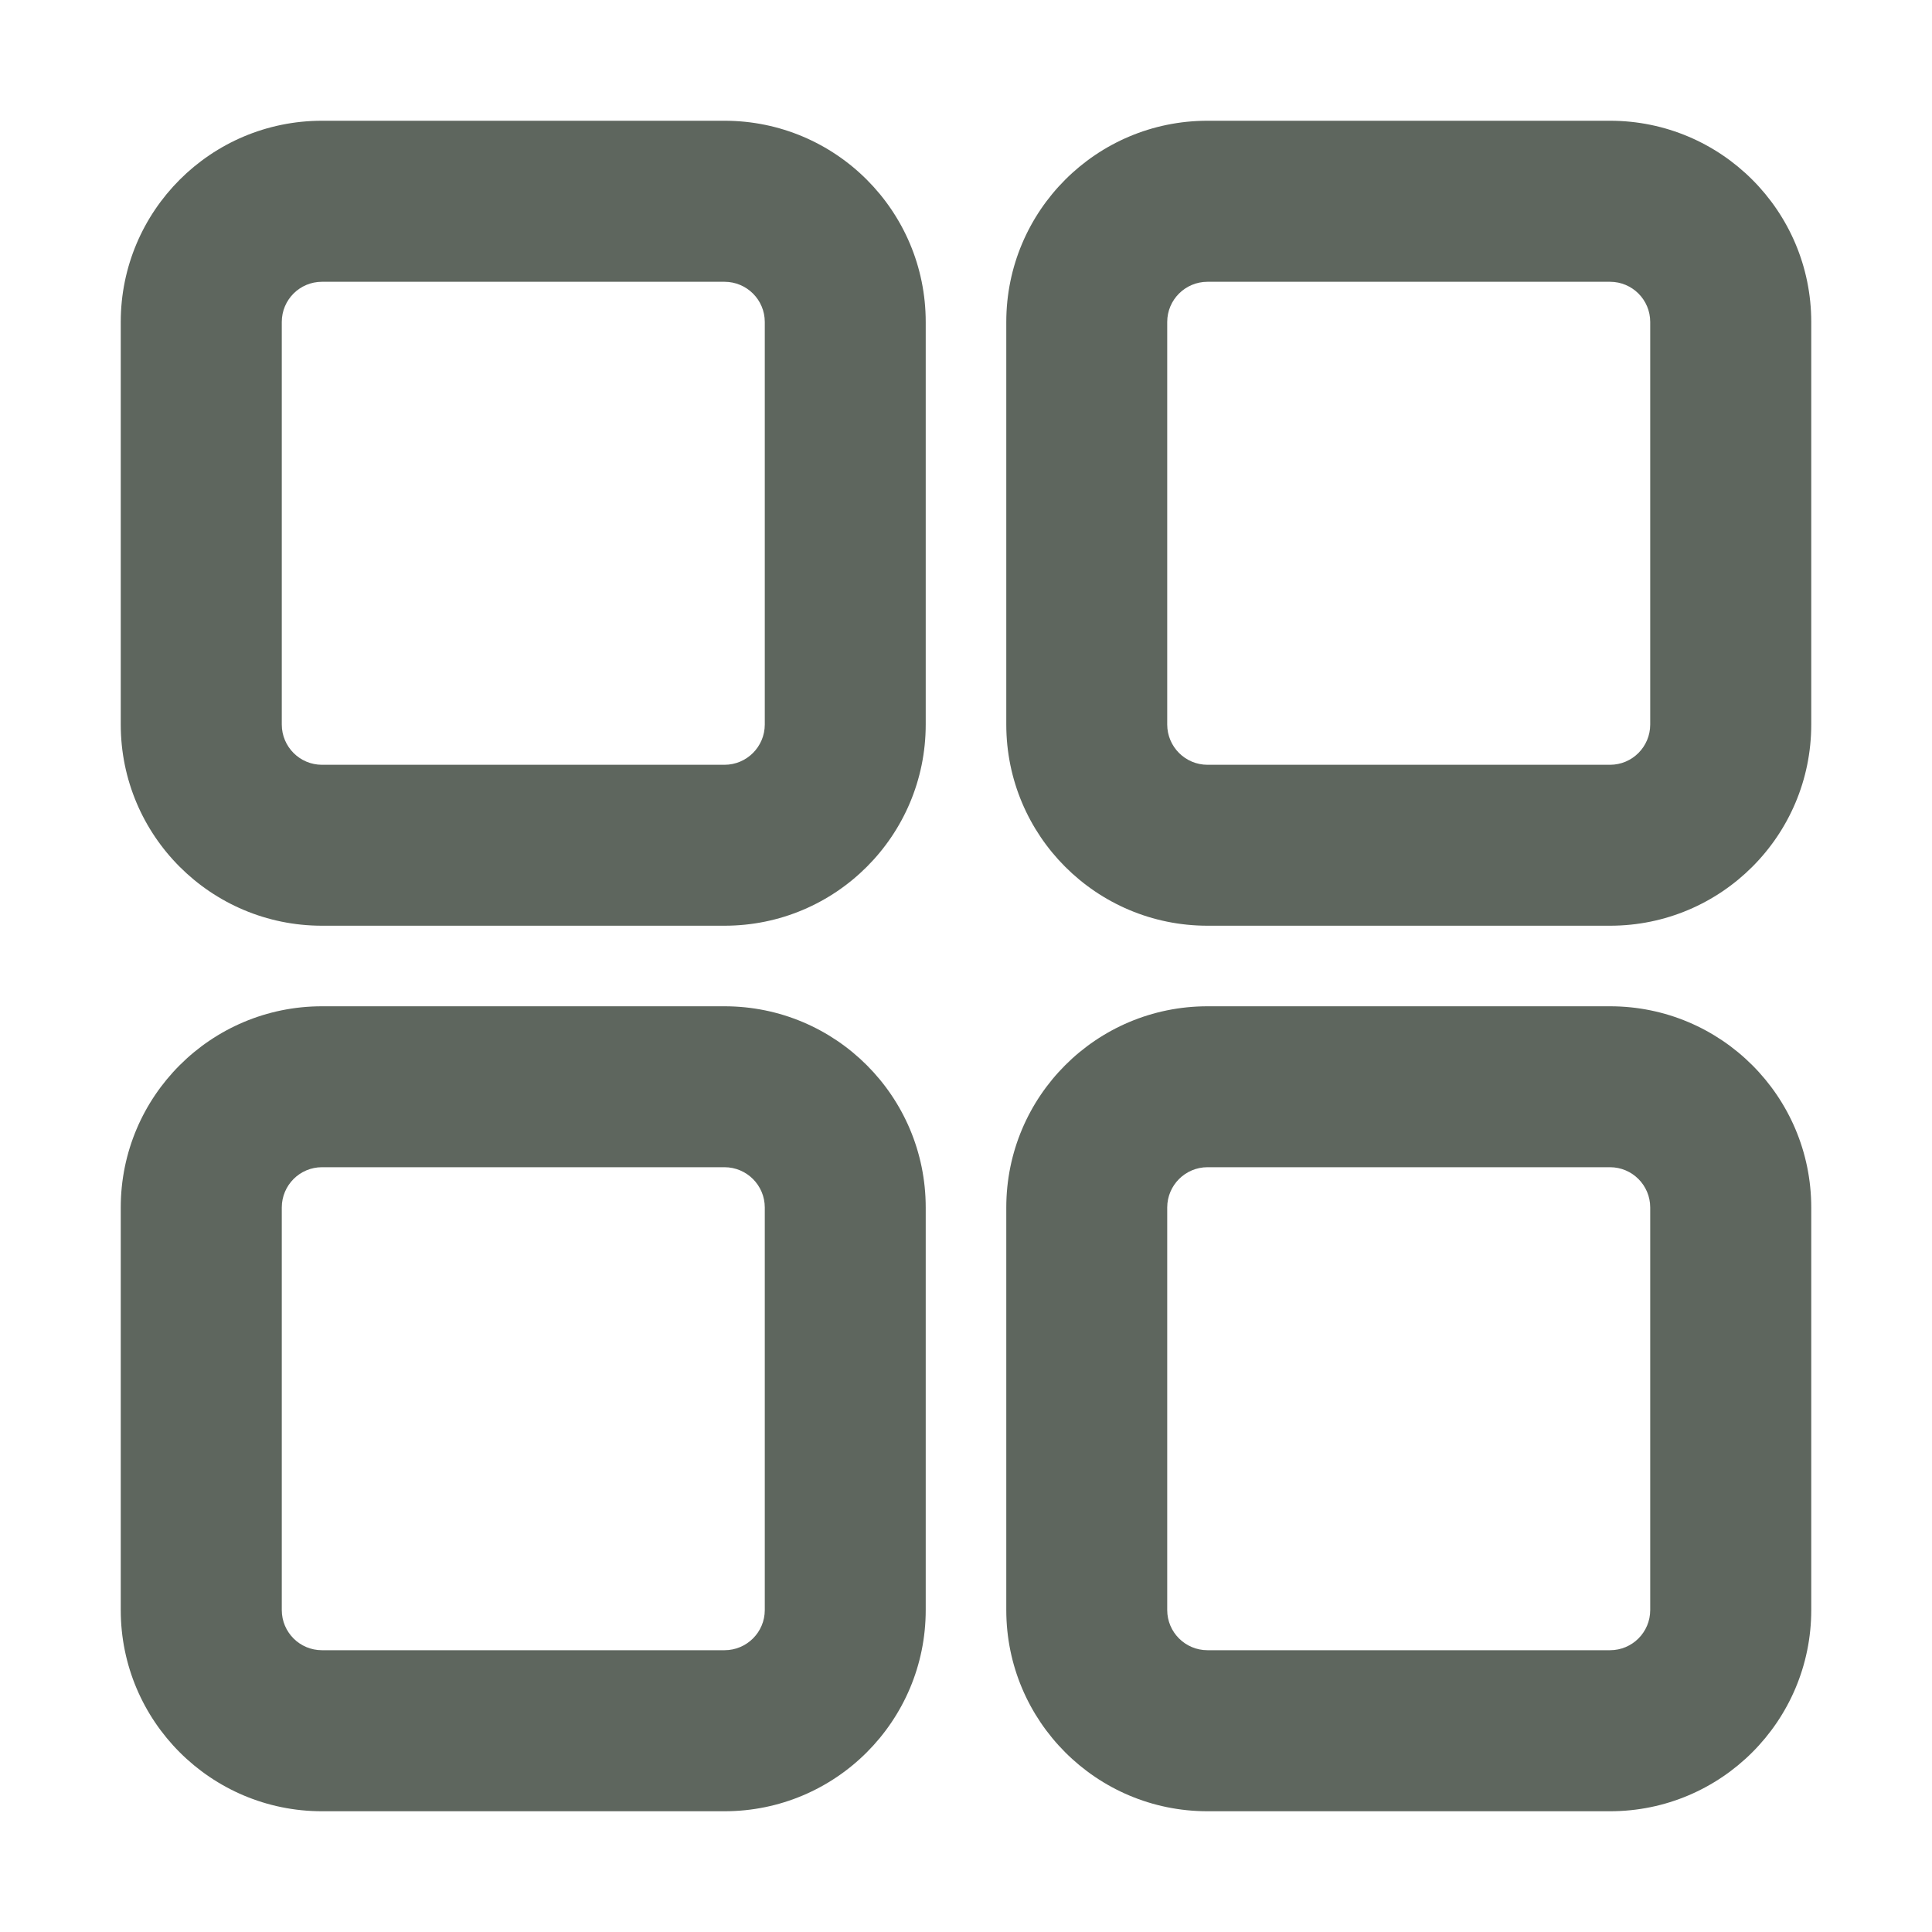 <svg width="20" height="20" viewBox="0 0 20 20" fill="none" xmlns="http://www.w3.org/2000/svg">
<path fill-rule="evenodd" clip-rule="evenodd" d="M3.333 9.583C2.183 9.583 1.25 8.651 1.25 7.5V3.333C1.25 2.183 2.183 1.25 3.333 1.25H7.5C8.651 1.25 9.583 2.183 9.583 3.333V7.5C9.583 8.651 8.651 9.583 7.5 9.583H3.333ZM2.917 7.5C2.917 7.73 3.103 7.917 3.333 7.917L7.5 7.917C7.73 7.917 7.917 7.73 7.917 7.5V3.333C7.917 3.103 7.73 2.917 7.5 2.917L3.333 2.917C3.103 2.917 2.917 3.103 2.917 3.333L2.917 7.5Z" fill="#5E665E"/>
<path fill-rule="evenodd" clip-rule="evenodd" d="M1.25 16.667C1.25 17.817 2.183 18.75 3.333 18.75H7.5C8.651 18.75 9.583 17.817 9.583 16.667V12.5C9.583 11.349 8.651 10.417 7.5 10.417H3.333C2.183 10.417 1.25 11.349 1.25 12.5V16.667ZM3.333 17.083C3.103 17.083 2.917 16.897 2.917 16.667L2.917 12.5C2.917 12.27 3.103 12.083 3.333 12.083H7.5C7.73 12.083 7.917 12.27 7.917 12.5V16.667C7.917 16.897 7.73 17.083 7.5 17.083H3.333Z" fill="#5E665E"/>
<path fill-rule="evenodd" clip-rule="evenodd" d="M10.417 16.667C10.417 17.817 11.349 18.75 12.5 18.75H16.667C17.817 18.75 18.75 17.817 18.75 16.667V12.5C18.75 11.349 17.817 10.417 16.667 10.417H12.5C11.349 10.417 10.417 11.349 10.417 12.5V16.667ZM12.5 17.083C12.27 17.083 12.083 16.897 12.083 16.667V12.5C12.083 12.27 12.27 12.083 12.5 12.083H16.667C16.897 12.083 17.083 12.27 17.083 12.5V16.667C17.083 16.897 16.897 17.083 16.667 17.083H12.5Z" fill="#5E665E"/>
<path fill-rule="evenodd" clip-rule="evenodd" d="M10.417 7.5C10.417 8.651 11.349 9.583 12.5 9.583H16.667C17.817 9.583 18.75 8.651 18.75 7.5V3.333C18.75 2.183 17.817 1.25 16.667 1.25H12.5C11.349 1.25 10.417 2.183 10.417 3.333V7.5ZM12.5 7.917C12.27 7.917 12.083 7.73 12.083 7.5V3.333C12.083 3.103 12.27 2.917 12.5 2.917L16.667 2.917C16.897 2.917 17.083 3.103 17.083 3.333V7.5C17.083 7.73 16.897 7.917 16.667 7.917L12.5 7.917Z" fill="#5E665E"/>
</svg>
